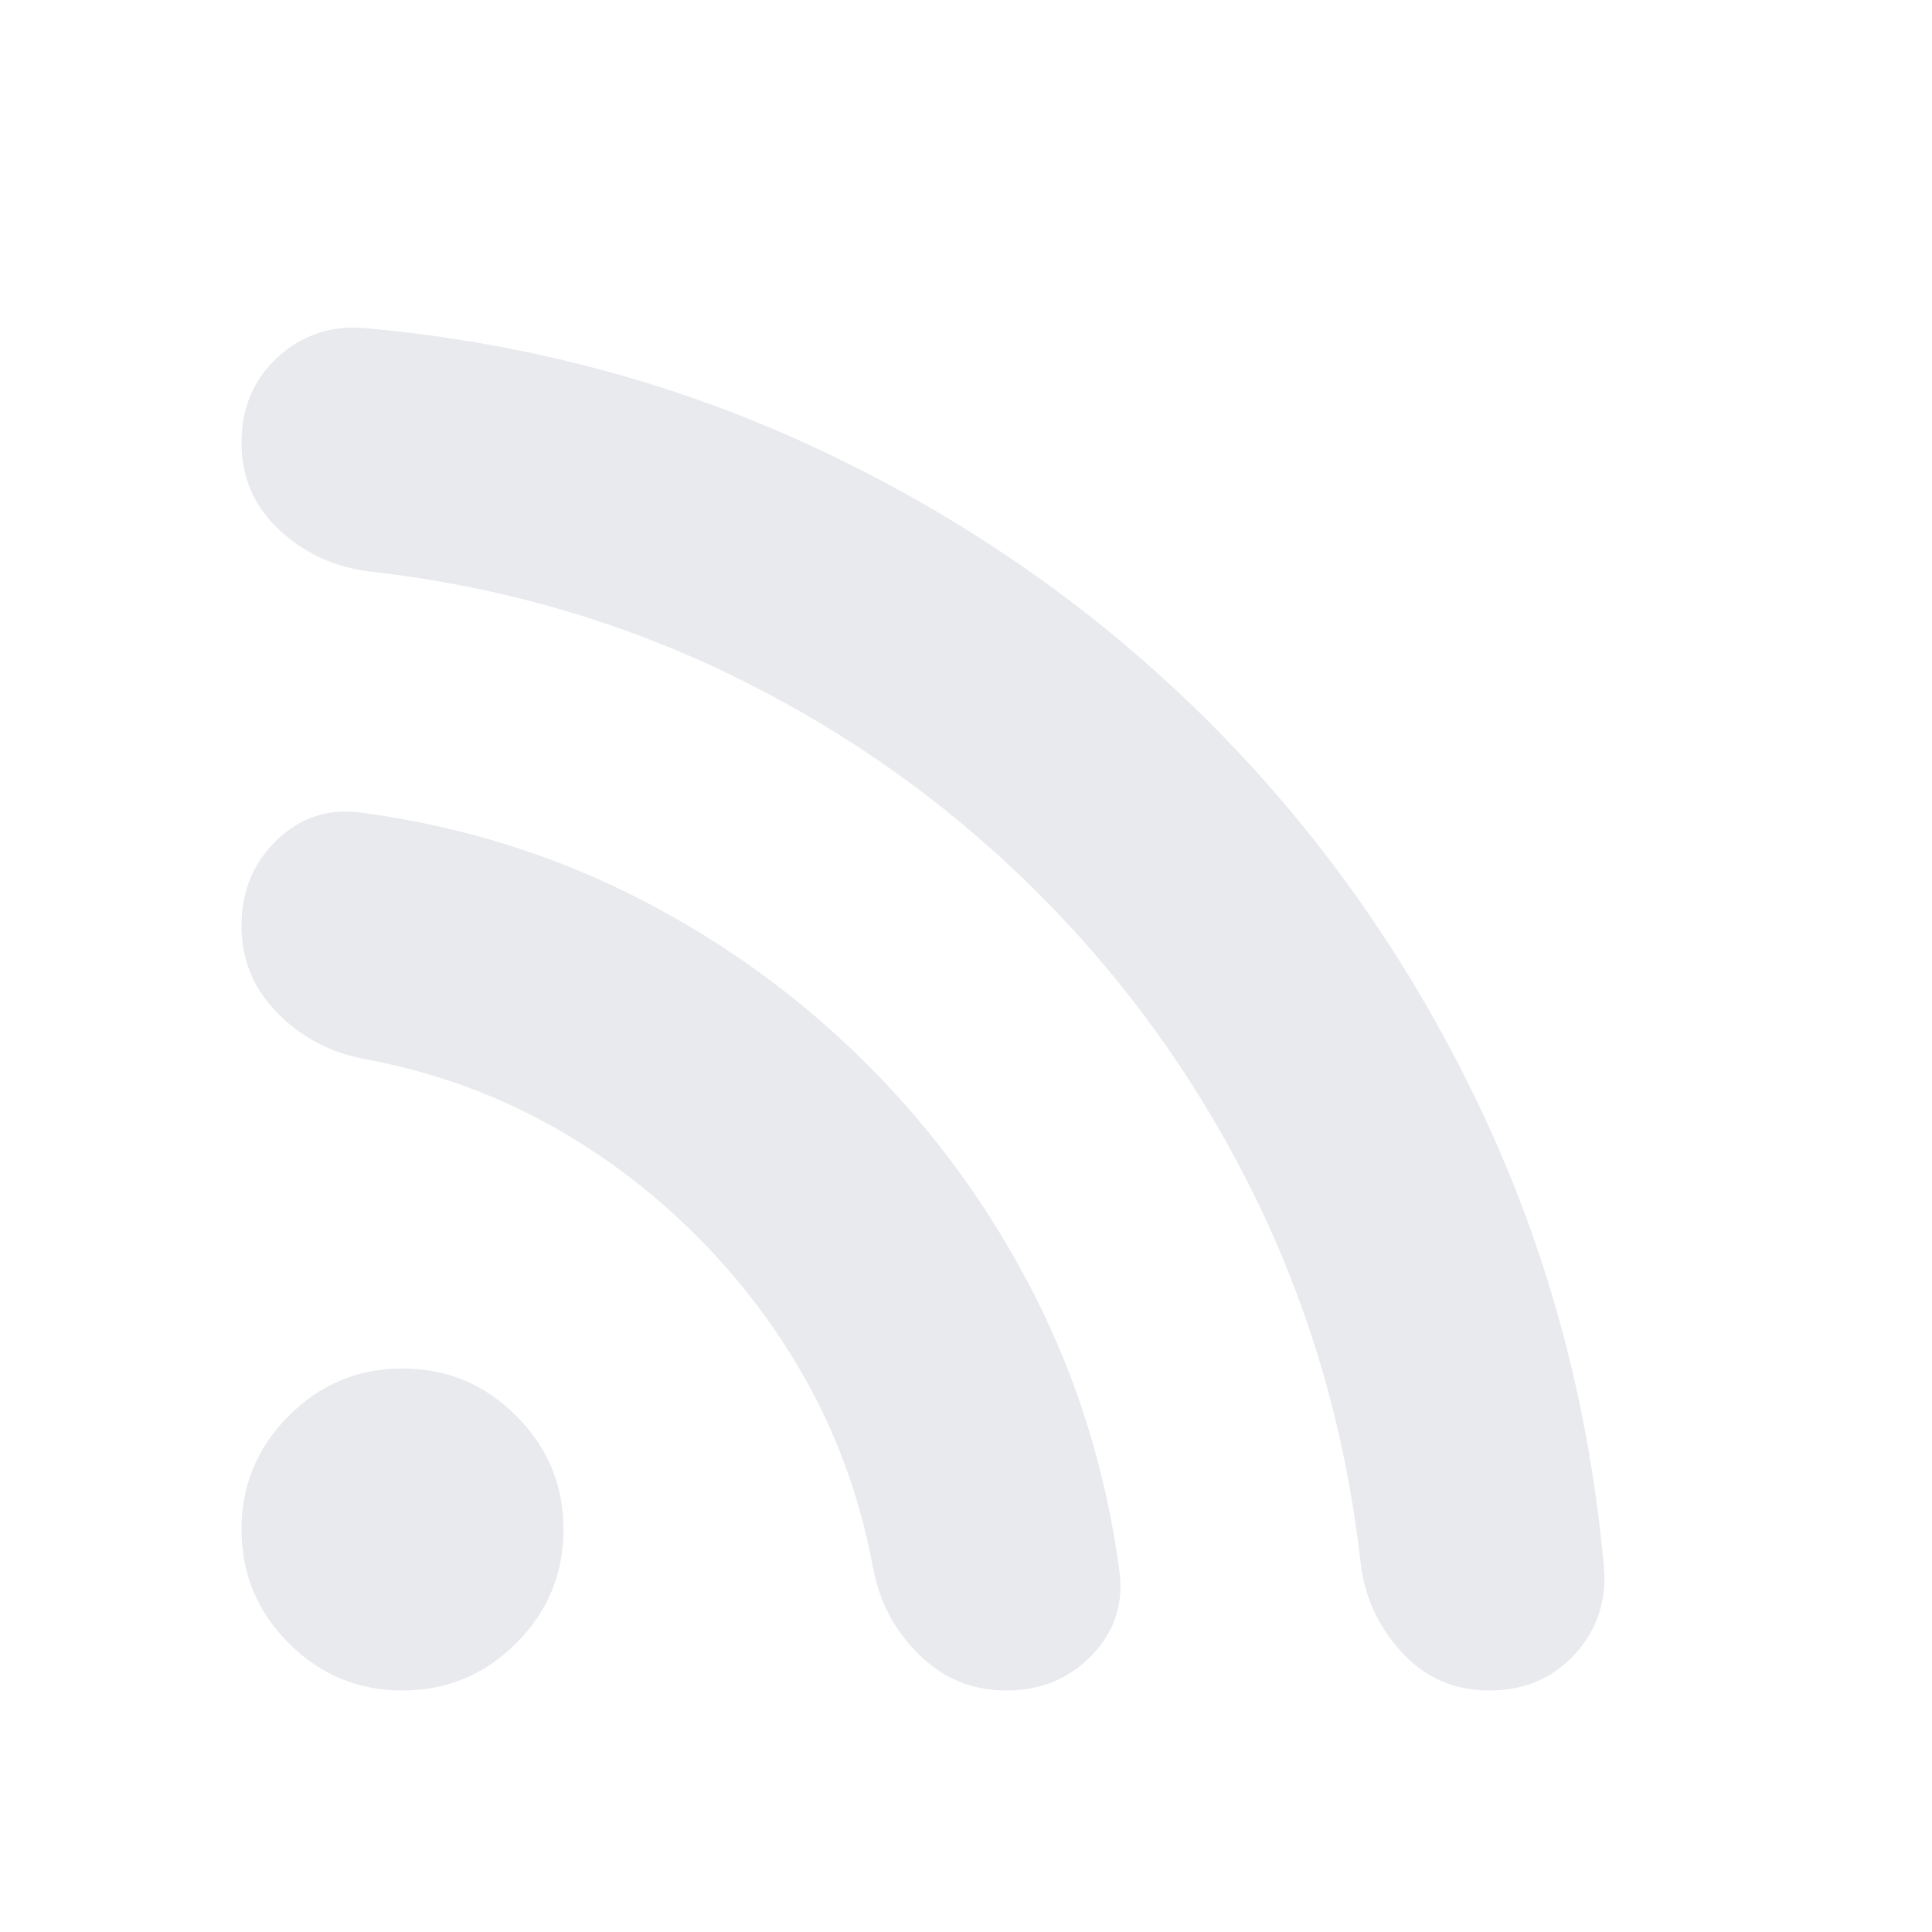 <svg xmlns="http://www.w3.org/2000/svg" height="24px" viewBox="0 -960 960 960" width="24px" fill="#e8eaed"><path d="M200-120q-33 0-56.5-23.5T120-200q0-33 23.5-56.5T200-280q33 0 56.5 23.5T280-200q0 33-23.5 56.5T200-120Zm540 0q-26 0-43.5-19T676-184q-11-97-52.5-181.5T516-516q-66-66-150.5-107.5T184-676q-26-3-45-20.5T120-740q0-26 18-42.5t43-14.5q123 11 230.5 62.5T601-601q82 82 133.5 189.5T797-181q2 25-14.5 43T740-120Zm-240 0q-25 0-43-17.5T434-180q-9-49-31.5-90.5T346-346q-34-34-75.5-56.5T180-434q-25-5-42.5-23T120-500q0-26 18-43t43-13q73 10 136.5 42.5T431-431q50 50 82.5 113.5T556-181q4 25-13 43t-43 18Z"/></svg>